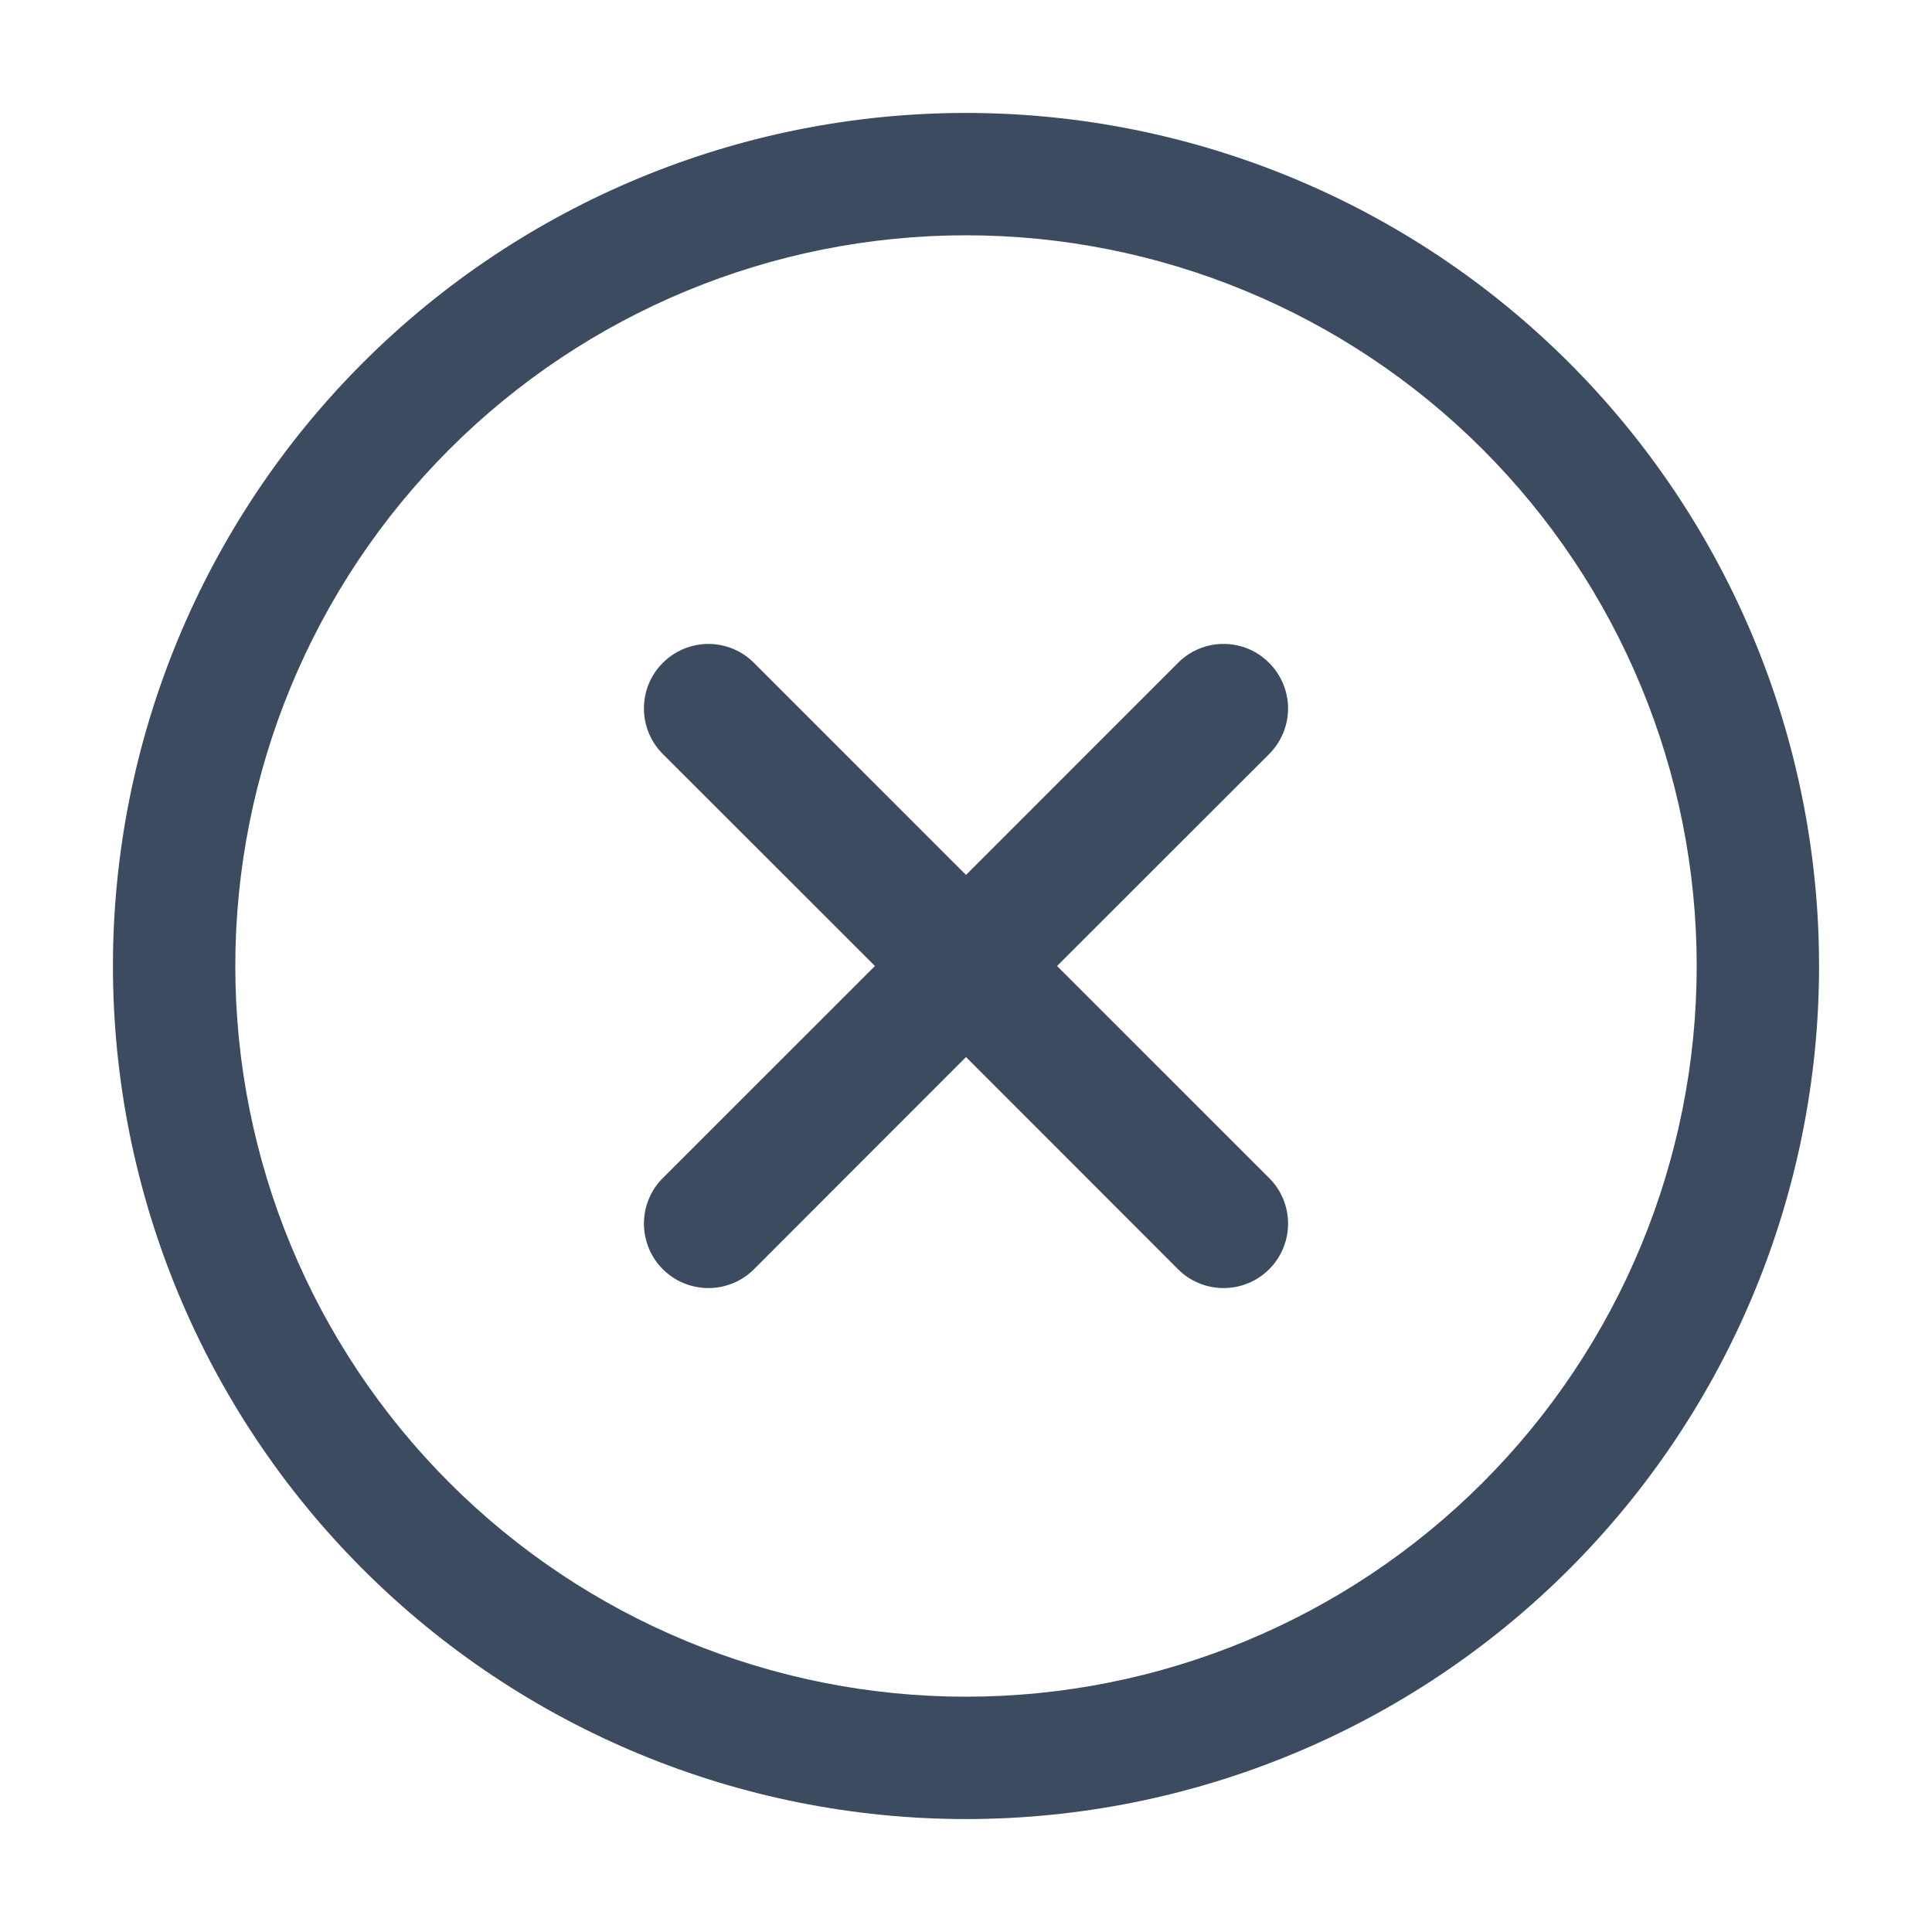 <svg width="24" height="24" viewBox="0 0 24 24" fill="none" xmlns="http://www.w3.org/2000/svg">
<g id="radix-icons:cross-circled">
<path id="Vector" fill-rule="evenodd" clip-rule="evenodd" d="M1.403 12C1.403 9.19 2.52 6.494 4.507 4.507C6.494 2.52 9.19 1.403 12 1.403C14.81 1.403 17.506 2.52 19.493 4.507C21.48 6.494 22.597 9.19 22.597 12C22.597 14.811 21.48 17.506 19.493 19.493C17.506 21.48 14.81 22.597 12 22.597C9.19 22.597 6.494 21.48 4.507 19.493C2.52 17.506 1.403 14.811 1.403 12ZM12 2.923C9.593 2.923 7.284 3.88 5.582 5.582C3.88 7.284 2.923 9.593 2.923 12C2.923 14.407 3.88 16.716 5.582 18.418C7.284 20.121 9.593 21.077 12 21.077C14.407 21.077 16.716 20.121 18.418 18.418C20.12 16.716 21.077 14.407 21.077 12C21.077 9.593 20.12 7.284 18.418 5.582C16.716 3.88 14.407 2.923 12 2.923ZM15.766 8.235C15.916 8.385 16.001 8.589 16.001 8.801C16.001 9.013 15.916 9.216 15.766 9.367L13.131 12L15.766 14.634C15.917 14.784 16.001 14.988 16.001 15.2C16.001 15.413 15.917 15.616 15.766 15.767C15.616 15.917 15.412 16.001 15.2 16.001C14.988 16.001 14.784 15.917 14.634 15.767L12 13.131L9.366 15.767C9.292 15.841 9.204 15.9 9.107 15.94C9.009 15.98 8.905 16.001 8.8 16.001C8.695 16.001 8.591 15.98 8.493 15.94C8.396 15.9 8.308 15.841 8.234 15.767C8.159 15.692 8.1 15.604 8.06 15.507C8.02 15.409 7.999 15.305 7.999 15.2C7.999 15.095 8.02 14.991 8.06 14.894C8.1 14.796 8.159 14.708 8.234 14.634L10.869 12L8.234 9.367C8.083 9.216 7.999 9.013 7.999 8.8C7.999 8.588 8.083 8.384 8.234 8.234C8.384 8.084 8.588 7.999 8.8 7.999C9.012 7.999 9.216 8.084 9.366 8.234L12 10.869L14.634 8.234C14.708 8.159 14.796 8.1 14.893 8.06C14.991 8.019 15.095 7.999 15.2 7.999C15.305 7.999 15.409 8.019 15.507 8.06C15.604 8.1 15.692 8.161 15.766 8.235Z" fill="#3D4B61"/>
</g>
</svg>
